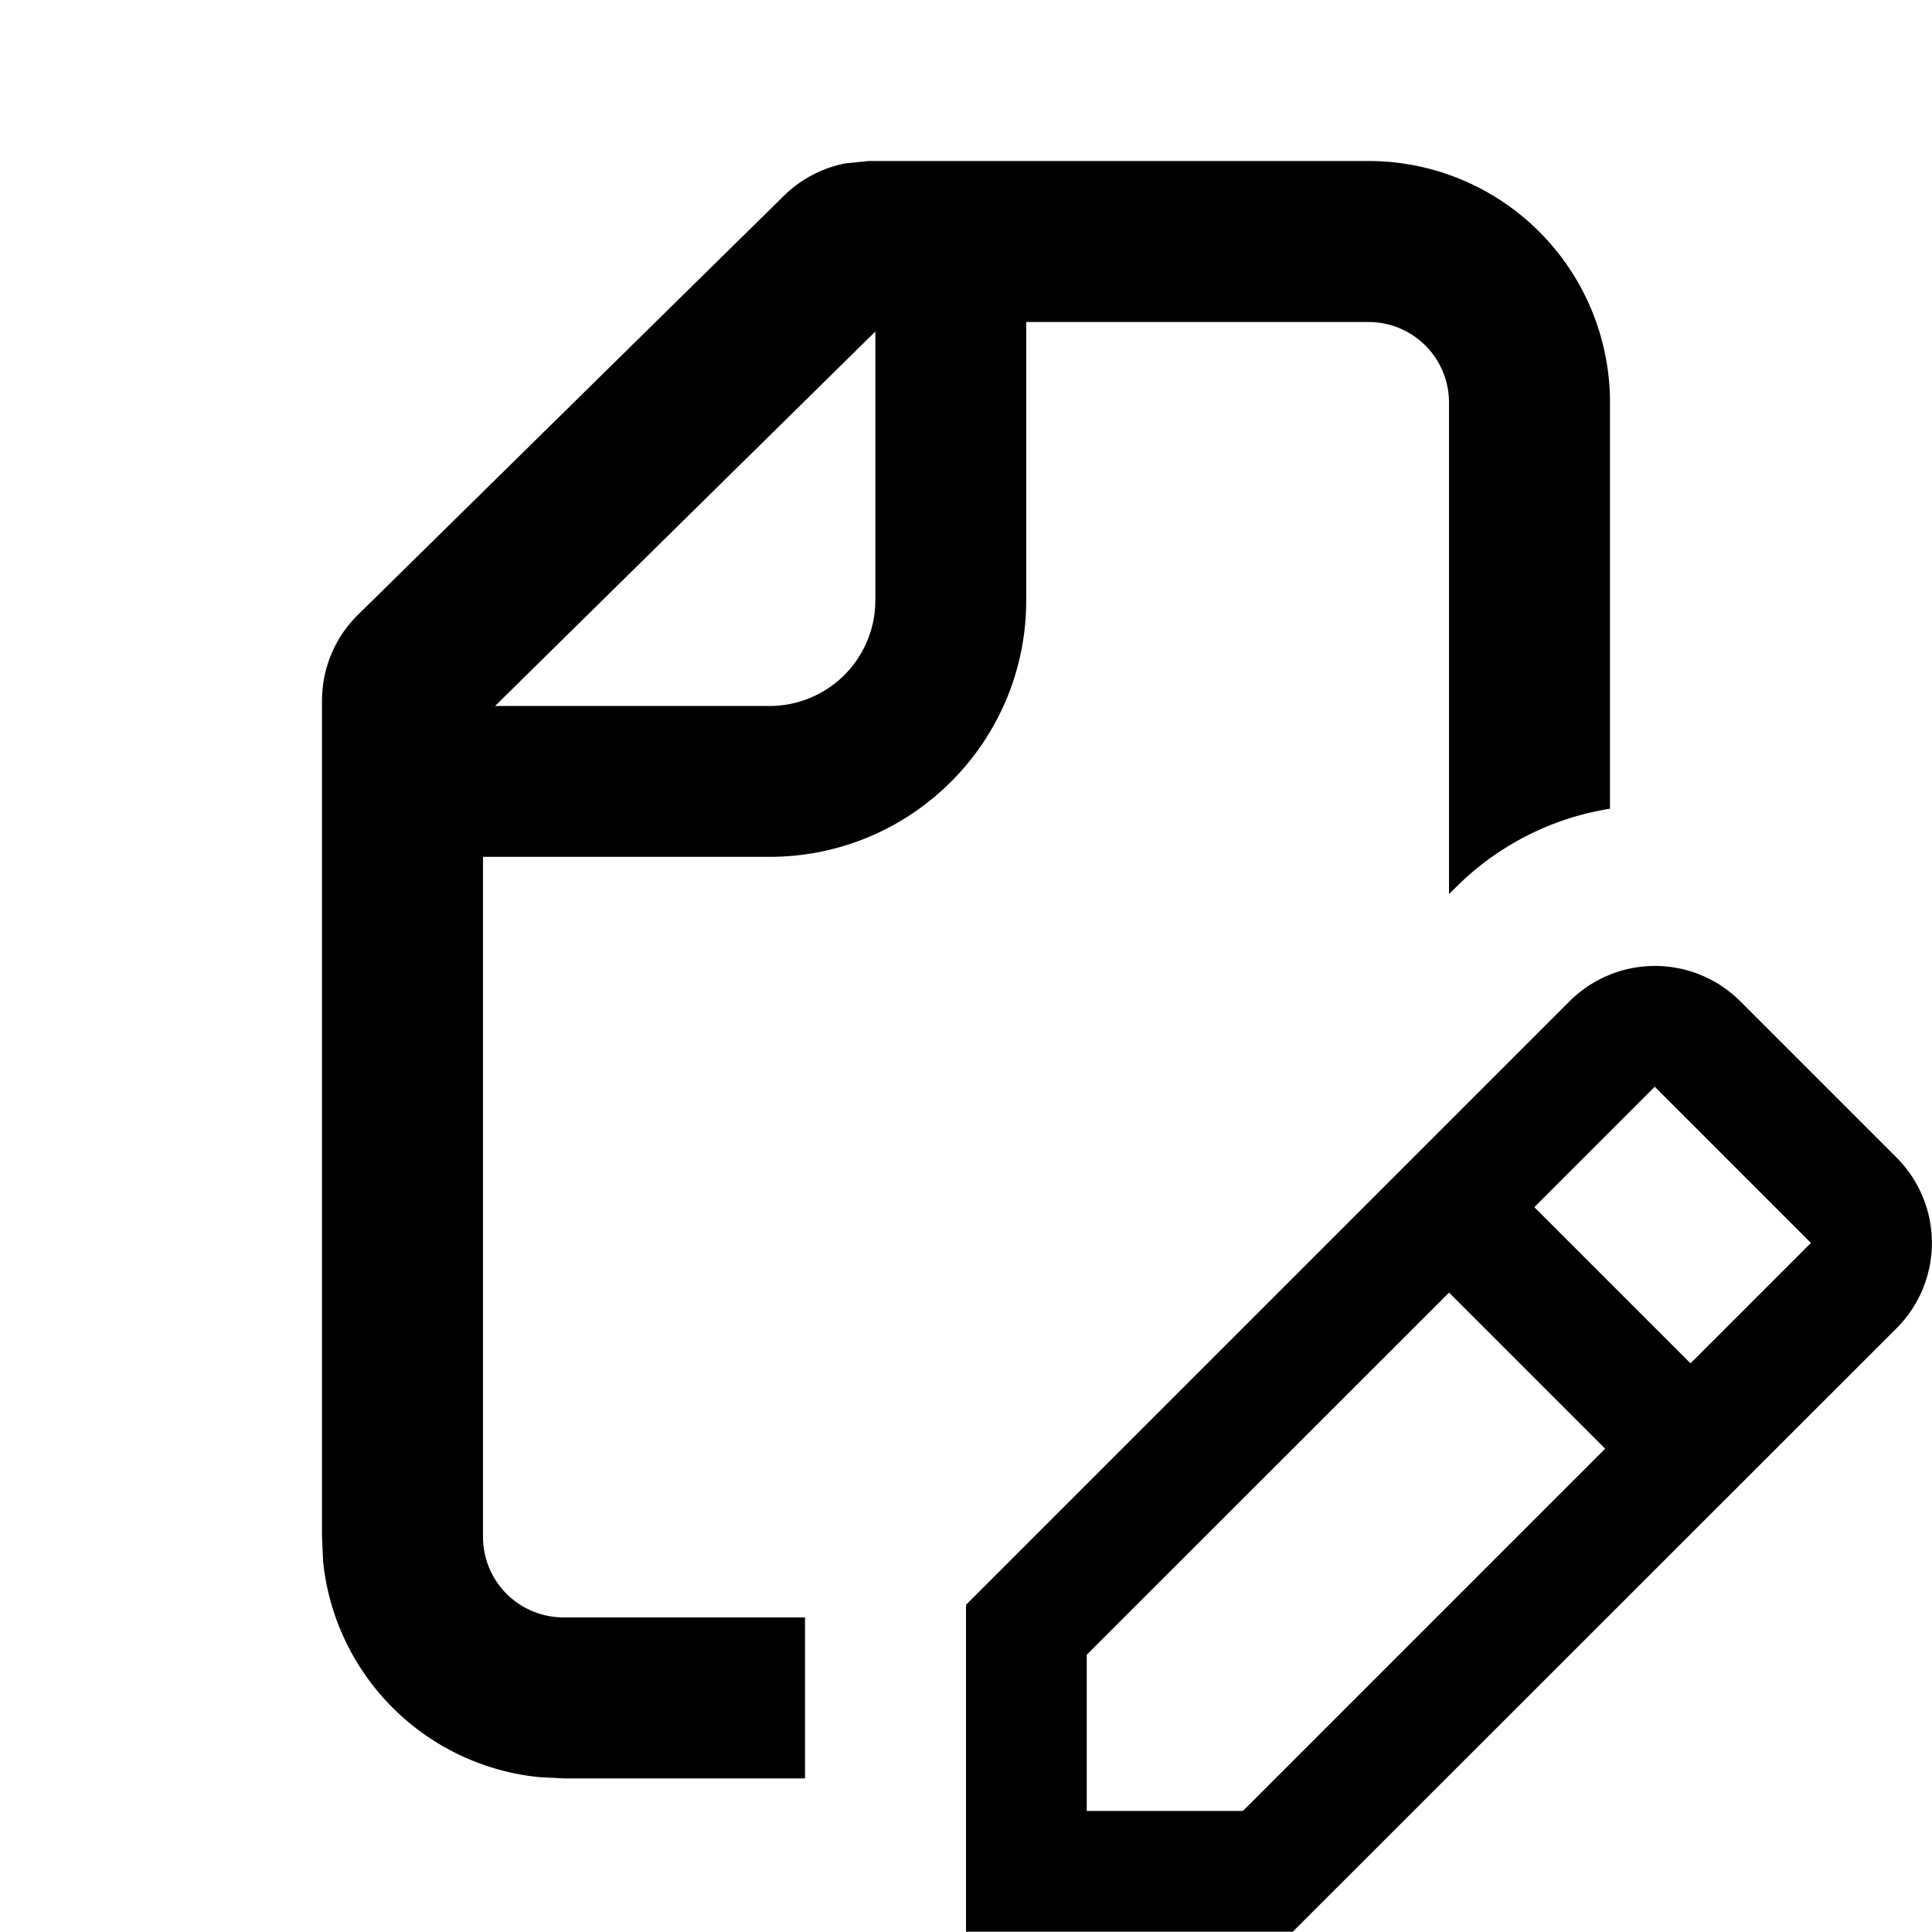 <svg xmlns="http://www.w3.org/2000/svg" width="12" height="12" viewBox="0 0 12 12">
  <path fill-rule="evenodd" d="M8.5 1A1.5 1.5 0 0 1 10 2.5v2.523a1.741 1.741 0 0 0-.959.49L9 5.553V2.5a.5.5 0 0 0-.5-.5H6.374v1.729c0 .88-.714 1.593-1.594 1.593H3v4.224a.5.5 0 0 0 .5.5H5v1H3.5l-.153-.008A1.5 1.5 0 0 1 2.007 9.7L2 9.546V4.353c0-.201.08-.394.224-.535l2.645-2.602a.75.75 0 0 1 .381-.201L5.396 1H8.5ZM3.074 4.385H4.78a.657.657 0 0 0 .657-.656v-1.67L3.074 4.386ZM10.81 6.22a.75.75 0 0 0-1.062 0L8.735 7.233 6 9.968v2.03h2.03l3.75-3.748a.75.75 0 0 0 0-1.06l-.97-.97Zm-.31 2.248.748-.748-.97-.97-.748.748.97.97ZM9 8.028l.97.97-2.25 2.25h-.97v-.97L9 8.029Z" clip-rule="evenodd"/>
</svg>
